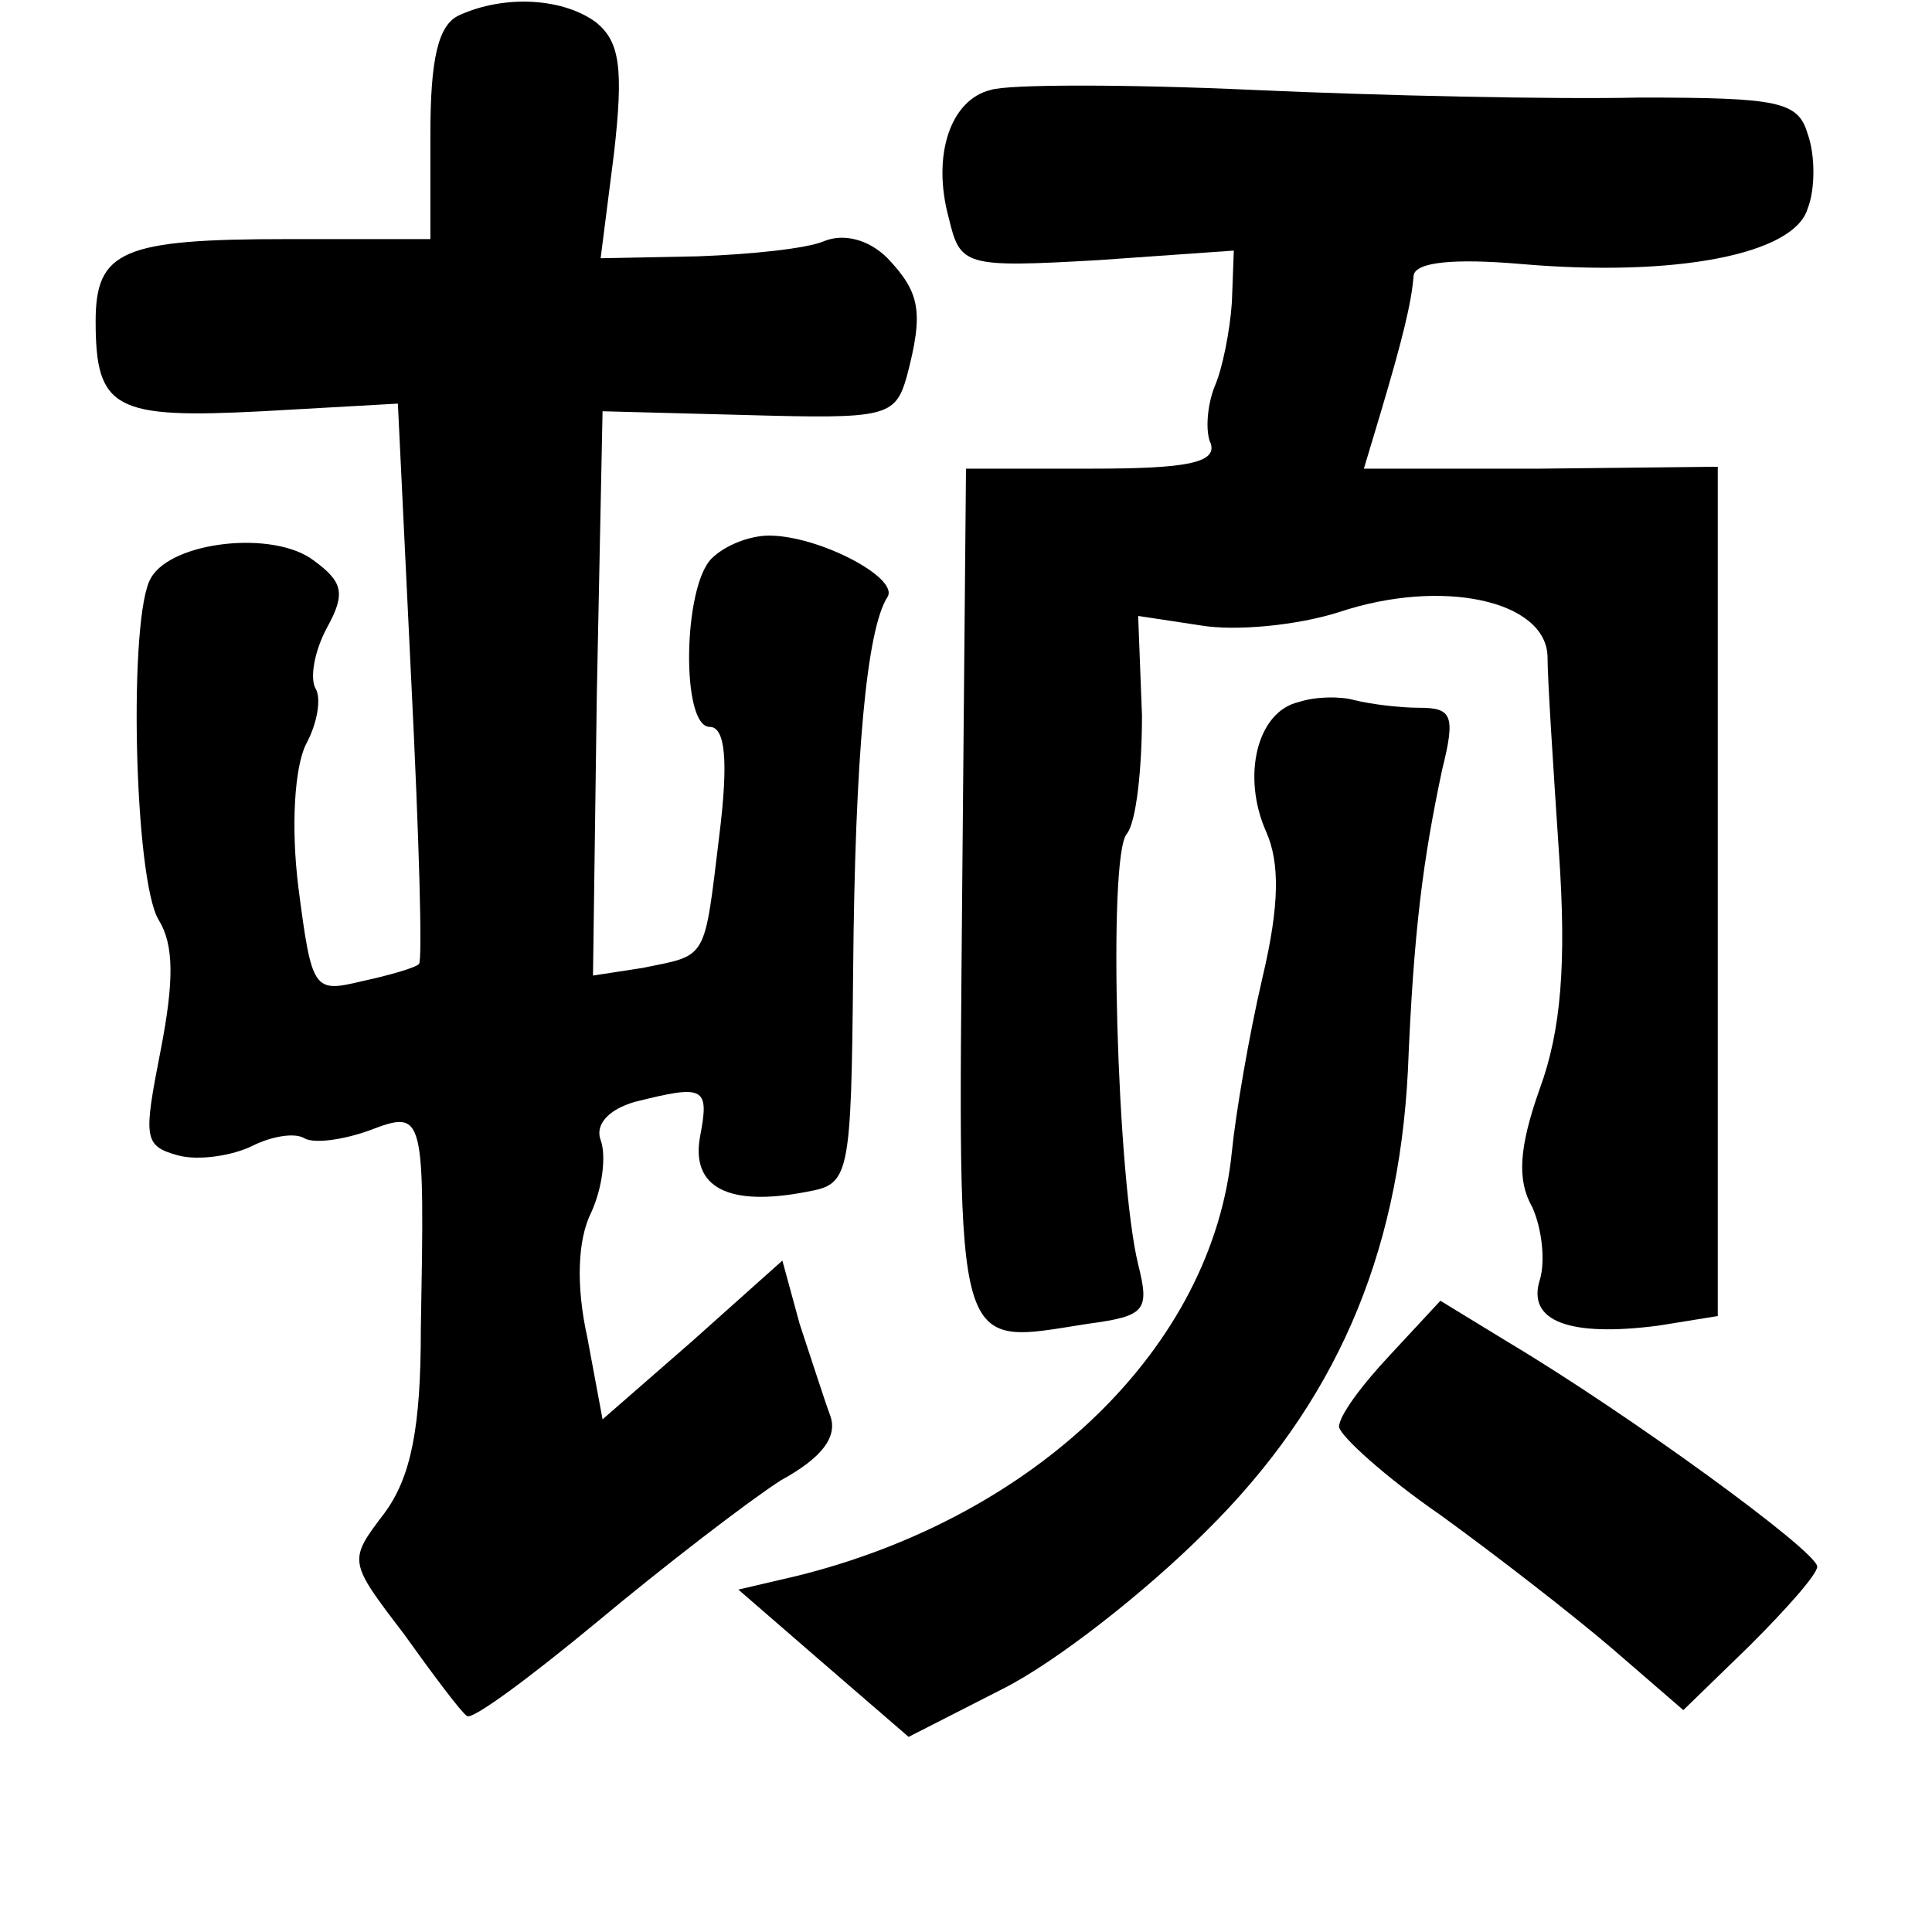 <?xml version="1.0" standalone="no"?>
<!DOCTYPE svg PUBLIC "-//W3C//DTD SVG 20010904//EN"
 "http://www.w3.org/TR/2001/REC-SVG-20010904/DTD/svg10.dtd">
<svg version="1.0" xmlns="http://www.w3.org/2000/svg"
 width="101pt" height="101pt" viewBox="0 0 101 101"
 preserveAspectRatio="xMidYMid meet">
<g transform="translate(0,101) scale(0.1,-0.1)"
fill="#000000" stroke="none">
<path d="M240 1002 c-11 -5 -15 -23 -15 -62 l0 -55 -75 0 c-86 0 -100 -6 -100
-43 0 -46 10 -51 87 -47 l71 4 7 -145 c4 -80 6 -147 4 -148 -2 -2 -16 -6 -30
-9 -25 -6 -26 -5 -33 49 -4 32 -2 63 4 75 6 11 8 24 5 29 -3 5 -1 19 6 32 10
18 8 24 -7 35 -21 16 -74 10 -85 -9 -12 -19 -9 -158 4 -179 8 -13 8 -32 1 -68
-9 -46 -9 -50 9 -55 11 -3 29 0 39 5 10 5 22 7 27 4 5 -3 20 -1 34 4 29 11 29
10 27 -104 0 -51 -5 -77 -19 -96 -19 -25 -19 -25 10 -63 15 -21 30 -41 33 -43
2 -3 33 20 68 49 36 30 79 63 96 74 22 12 30 23 26 34 -3 8 -10 30 -16 48 l-9
33 -47 -42 -47 -41 -8 43 c-6 27 -5 51 2 65 6 13 8 30 5 38 -3 8 4 16 18 20
36 9 39 8 34 -18 -5 -27 15 -37 56 -29 22 4 23 7 24 116 1 112 7 178 18 195 6
10 -36 32 -62 32 -10 0 -23 -5 -30 -12 -15 -15 -16 -88 -1 -88 8 0 10 -17 5
-57 -8 -66 -6 -62 -40 -69 l-26 -4 2 147 3 148 76 -2 c72 -2 77 -1 83 20 9 34
7 44 -10 62 -10 10 -23 13 -33 9 -9 -4 -39 -7 -66 -8 l-51 -1 7 55 c5 44 3 58
-9 68 -17 13 -48 15 -72 4z"/>
<path d="M518 963 c-21 -5 -31 -34 -22 -67 6 -25 8 -26 78 -22 l71 5 -1 -27
c-1 -15 -5 -35 -9 -44 -4 -10 -5 -24 -2 -30 3 -10 -13 -13 -62 -13 l-66 0 -2
-221 c-2 -247 -5 -237 66 -226 30 4 32 7 26 31 -11 45 -16 213 -6 225 5 6 8
34 8 62 l-2 52 33 -5 c18 -3 50 0 72 7 54 18 108 6 109 -23 0 -12 3 -58 6
-103 4 -58 1 -93 -10 -123 -11 -31 -12 -48 -4 -62 5 -11 7 -28 4 -38 -7 -22
16 -30 62 -24 l31 5 0 222 0 222 -93 -1 -92 0 9 30 c11 37 16 57 17 71 1 7 21
9 56 6 81 -7 143 5 150 29 4 10 4 28 0 39 -5 17 -15 19 -88 19 -45 -1 -136 1
-202 4 -66 3 -128 3 -137 0z"/>
<path d="M679 643 c-22 -5 -30 -39 -17 -68 7 -16 7 -38 -2 -76 -7 -30 -14 -71
-16 -91 -10 -102 -102 -191 -228 -222 l-30 -7 45 -39 44 -38 49 25 c28 14 75
51 106 82 68 67 101 144 106 241 3 74 8 111 18 158 7 28 5 32 -12 32 -11 0
-26 2 -34 4 -7 2 -20 2 -29 -1z"/>
<path d="M727 302 c-15 -16 -27 -32 -27 -38 1 -5 24 -26 53 -46 29 -21 69 -52
90 -70 l37 -32 35 34 c19 19 35 37 35 41 0 8 -99 80 -161 117 l-36 22 -26 -28z"/>
</g>
</svg>
